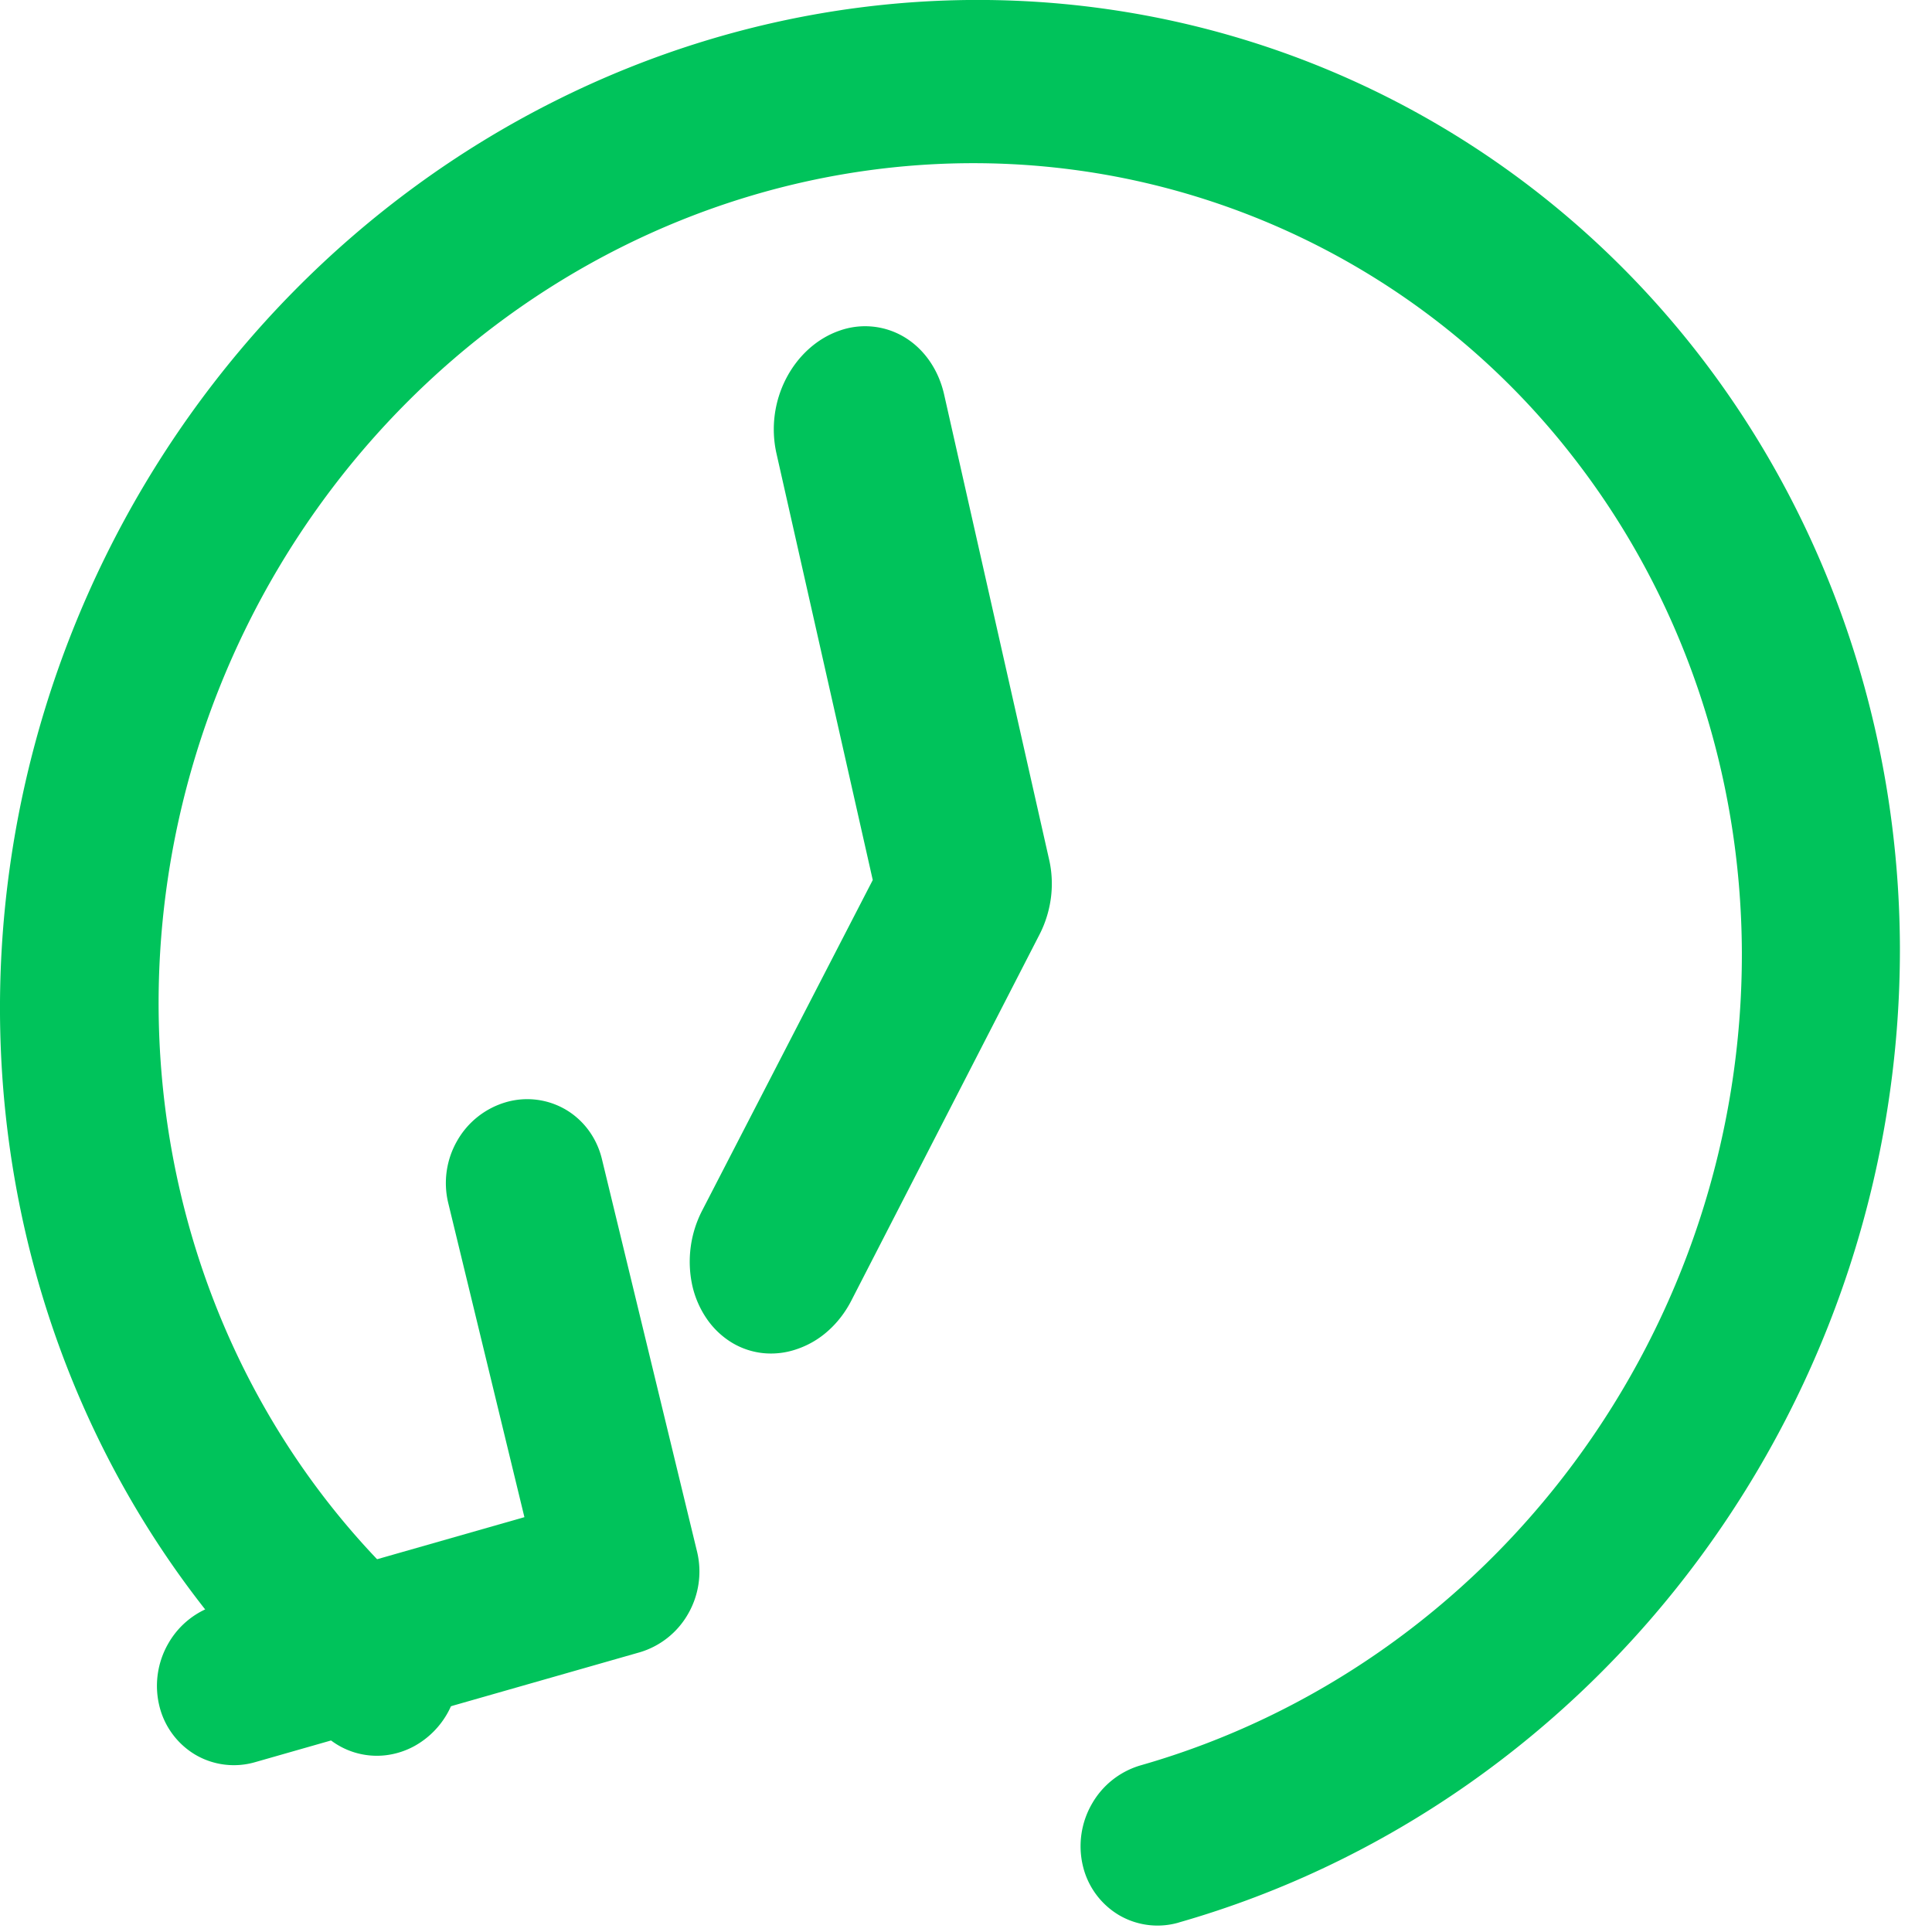 <svg width="46" height="46" fill="none" xmlns="http://www.w3.org/2000/svg"><path d="M28.066 45.775a1.815 1.815 0 01-1.427-.179 1.861 1.861 0 01-.856-1.17 2.018 2.018 0 01.215-1.477 1.97 1.97 0 011.16-.917c4.098-1.17 7.736-3.713 10.331-7.221a20.328 20.328 0 003.984-12.13c-.014-4.349-1.445-8.524-4.063-11.858A18.07 18.07 0 0027.034 4.3c-4.104-.894-8.421-.333-12.259 1.594-3.837 1.928-6.974 5.109-8.907 9.034-1.932 3.925-2.55 8.367-1.752 12.615.797 4.247 2.963 8.054 6.15 10.81.376.326.607.796.643 1.307a2.03 2.03 0 01-1.033 1.908 1.888 1.888 0 01-.713.226 1.815 1.815 0 01-1.376-.431C3.963 38.054 1.364 33.487.407 28.39-.55 23.293.191 17.963 2.51 13.253c2.318-4.71 6.082-8.528 10.686-10.84C17.801.098 22.98-.576 27.906.495c4.924 1.072 9.309 3.828 12.451 7.827 3.142 4 4.86 9.01 4.879 14.228a24.394 24.394 0 01-4.777 14.555c-3.113 4.211-7.477 7.264-12.393 8.669z" fill="#00C35B"/><path d="M15.222 39.343l-9.147 2.613a1.815 1.815 0 01-1.426-.178 1.861 1.861 0 01-.857-1.17 2.018 2.018 0 01.215-1.477 1.97 1.97 0 011.16-.918l7.319-2.09-1.815-7.486a2.018 2.018 0 01.215-1.477 1.97 1.97 0 011.16-.917 1.816 1.816 0 011.427.178c.428.253.736.674.857 1.17l2.268 9.358a2.02 2.02 0 01-.215 1.477 1.97 1.97 0 01-1.16.917zm3.768-7.227a1.868 1.868 0 01-.803.103 1.795 1.795 0 01-.759-.25 1.962 1.962 0 01-.6-.569 2.285 2.285 0 01-.346-.798 2.658 2.658 0 01.236-1.779l4.062-7.87-2.295-10.166a2.637 2.637 0 01.23-1.77c.282-.546.737-.957 1.267-1.142a1.816 1.816 0 011.558.156c.468.284.806.774.939 1.361l2.5 11.074c.067.291.082.598.044.902-.039.305-.13.602-.268.873l-4.491 8.737c-.14.27-.325.51-.543.705a2.138 2.138 0 01-.73.433z" fill="#00C35B"/></svg>